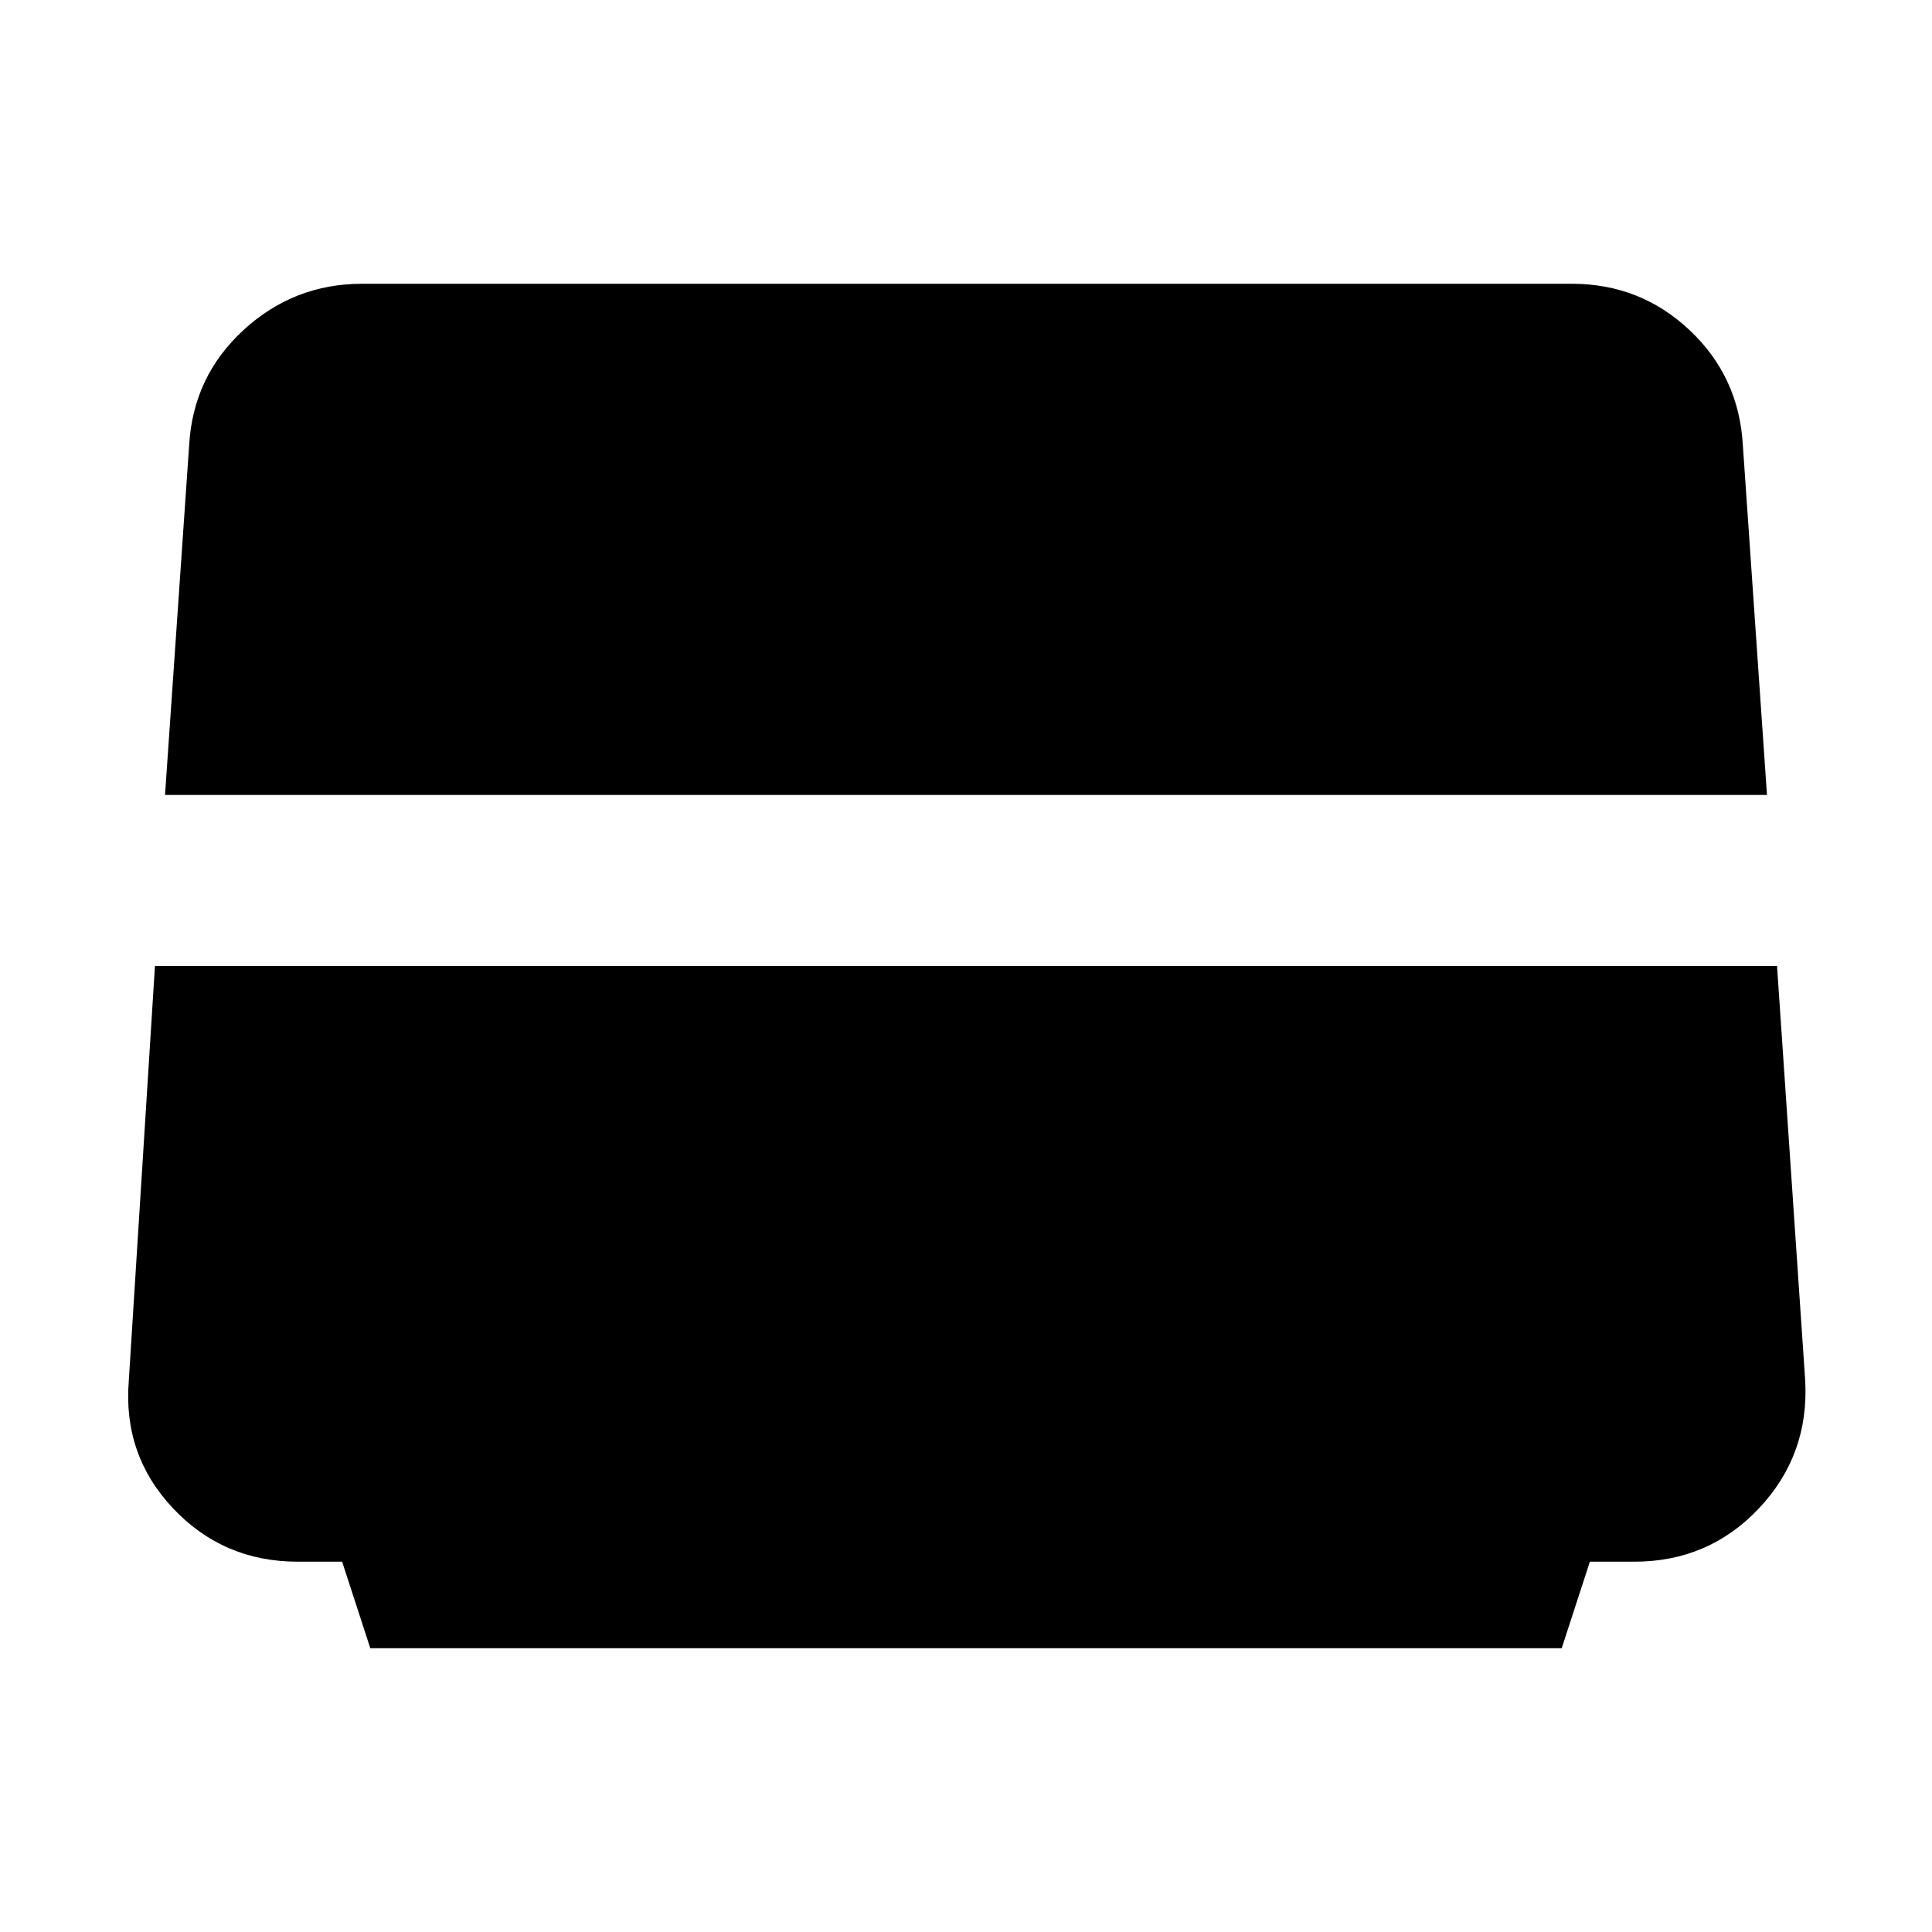 <svg xmlns="http://www.w3.org/2000/svg" height="48" width="48"><path d="m9.2 40.95-.7-2.15H7.4q-1.85 0-3.1-1.325T3.2 34.3L3.85 24h40.3l.7 10.3q.1 1.85-1.15 3.175-1.25 1.325-3.1 1.325h-1.1l-.7 2.15Zm-5.1-21.2.6-8.7q.1-1.7 1.35-2.85Q7.3 7.05 9 7.05h30.05q1.7 0 2.925 1.15Q43.2 9.35 43.3 11.05l.6 8.7Z"/></svg>